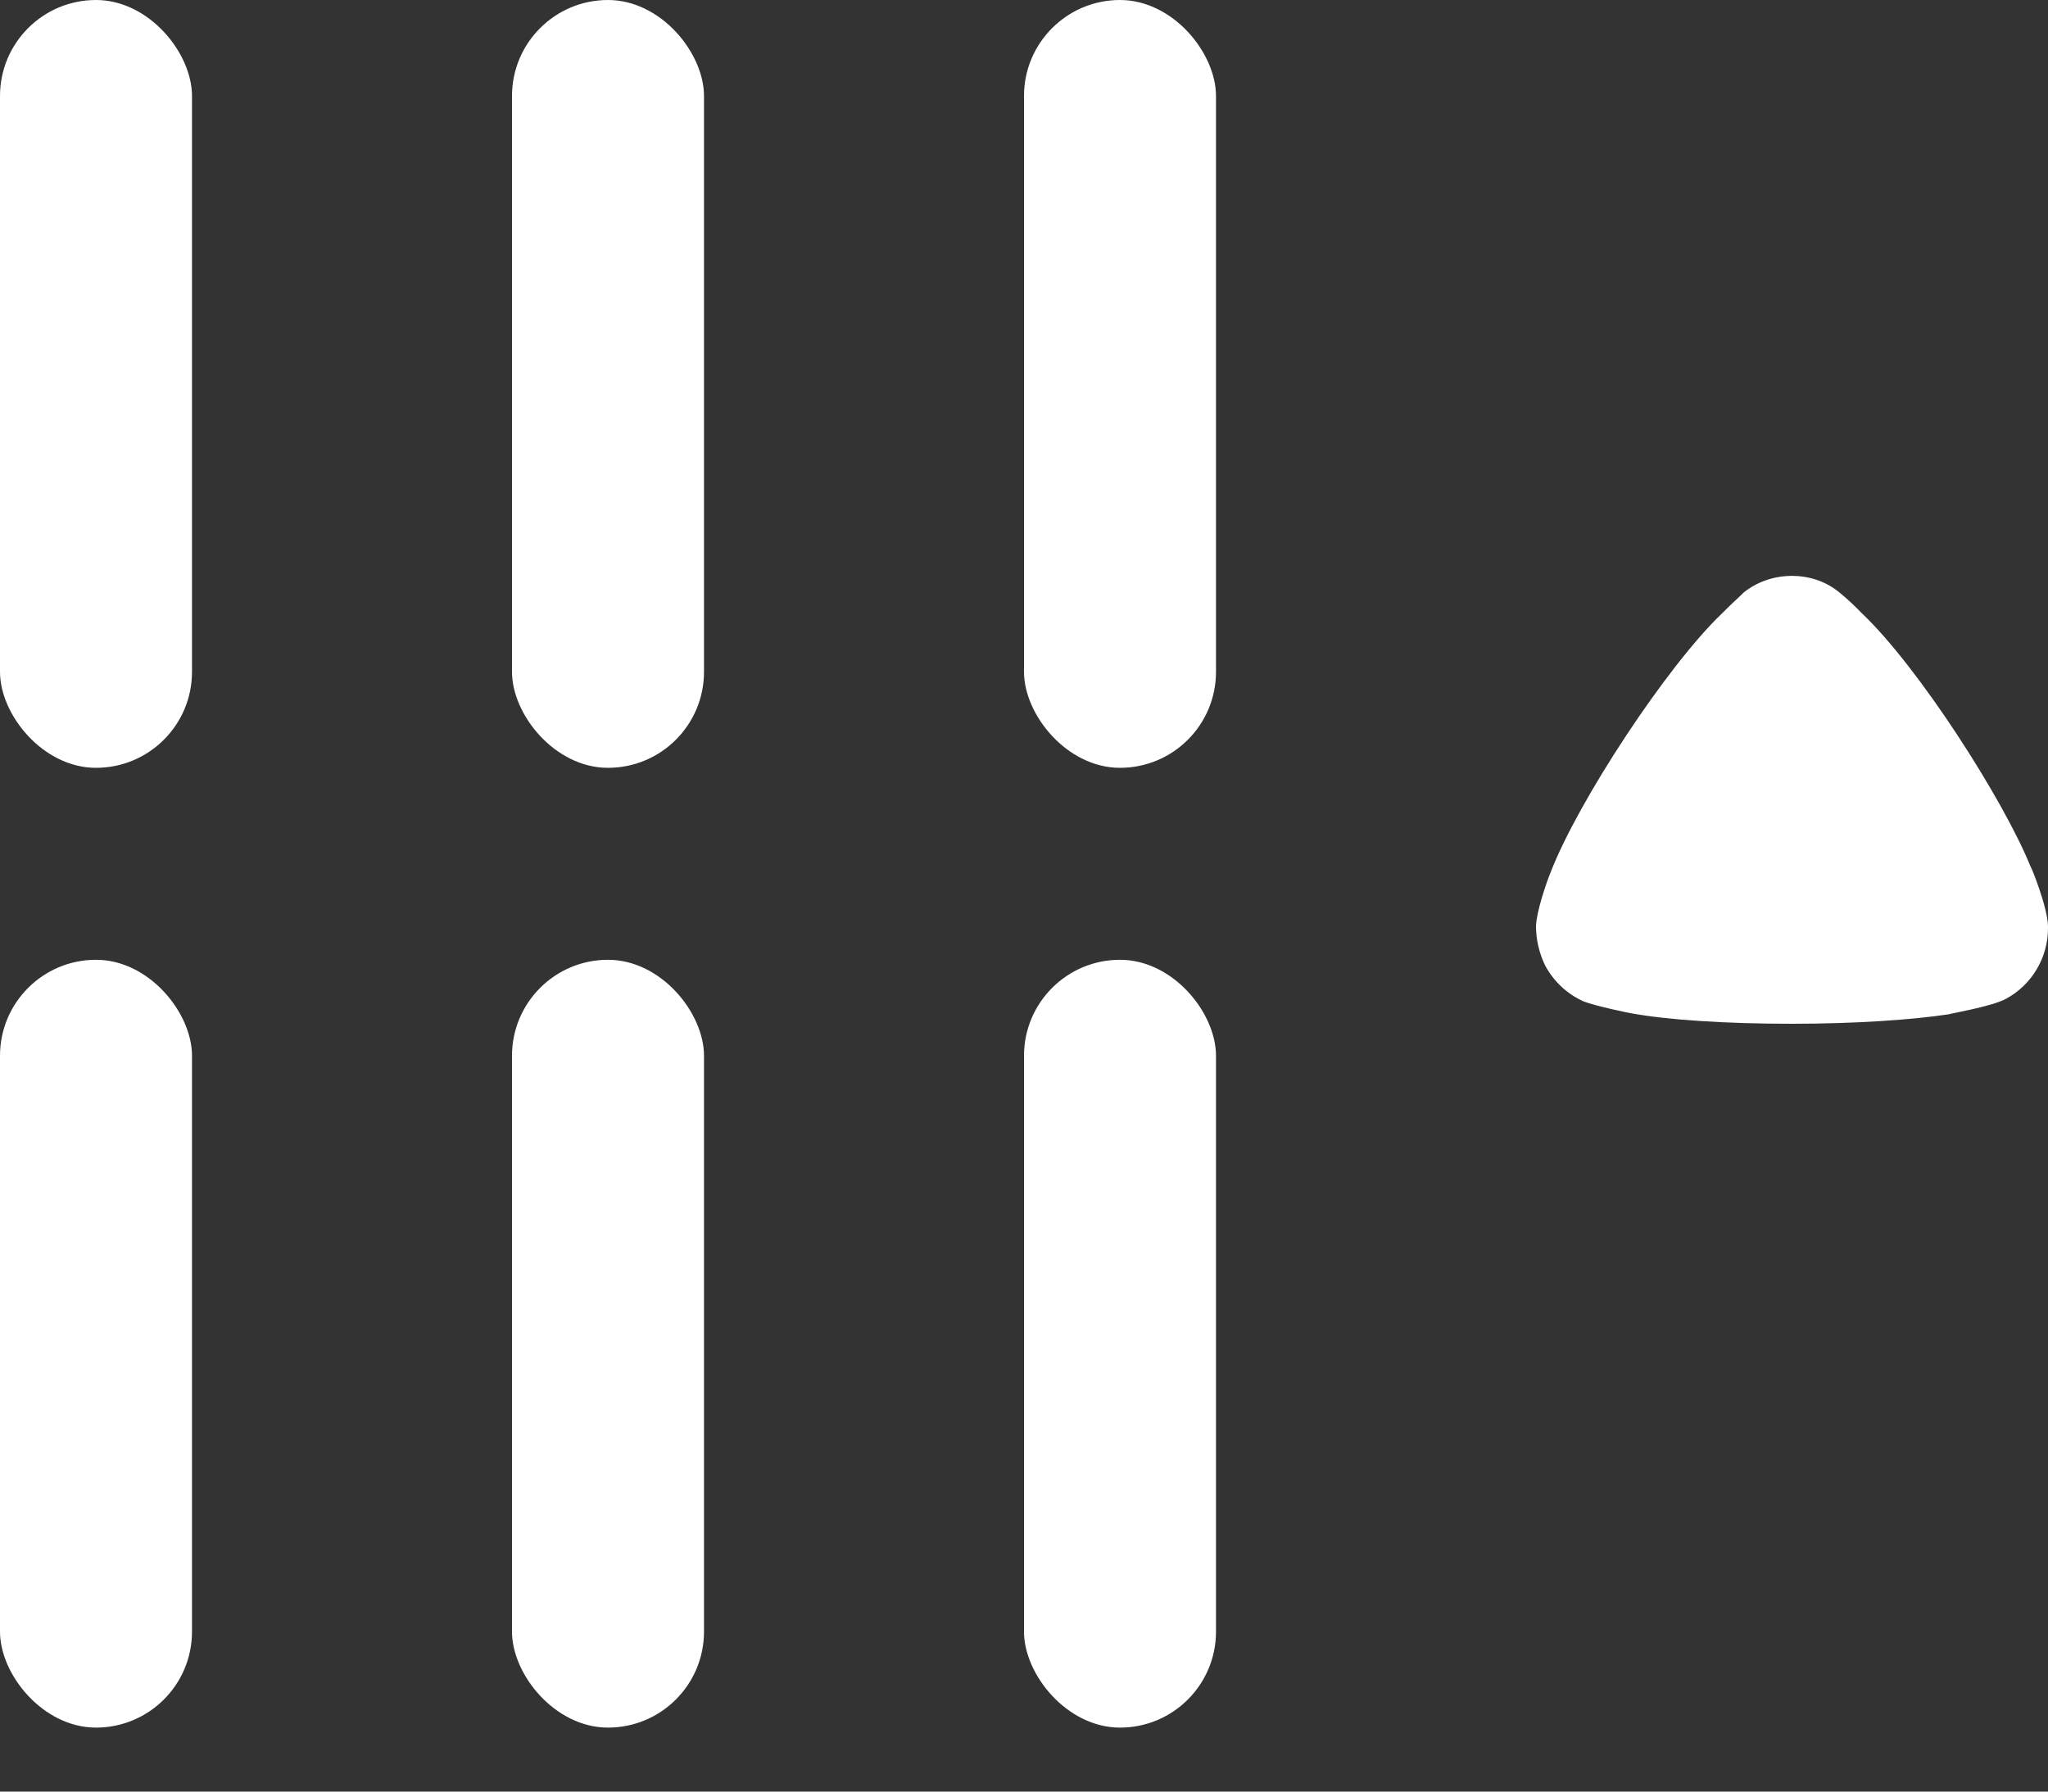 <svg width="24" height="21" viewBox="0 0 24 21" fill="none" xmlns="http://www.w3.org/2000/svg">
<rect x="0" y="0" width="24" height="21" fill="#333333" stroke="none"/>
<path d="M21.004 6.75C21.193 6.75 21.384 6.81 21.536 6.929C21.566 6.951 21.689 7.056 21.769 7.138L21.813 7.183C22.477 7.809 23.476 9.368 23.796 10.158C23.803 10.158 23.993 10.628 24 10.852L24 10.881C24 11.224 23.811 11.545 23.505 11.709C23.337 11.799 22.848 11.881 22.842 11.888C22.403 11.955 21.733 12 20.996 12C20.224 12 19.524 11.955 19.094 11.873C19.086 11.873 18.693 11.791 18.561 11.739C18.372 11.657 18.211 11.508 18.109 11.321C18.037 11.172 18 11.016 18 10.852C18.008 10.68 18.117 10.359 18.168 10.233C18.488 9.397 19.538 7.801 20.18 7.19C20.282 7.086 20.407 6.974 20.435 6.944C20.595 6.817 20.792 6.75 21.004 6.75Z" fill="white"/>
<rect width="2.25" height="9" rx="1.125" fill="white"/>
<rect x="6" width="2.25" height="9" rx="1.125" fill="white"/>
<rect x="12" width="2.25" height="9" rx="1.125" fill="white"/>
<rect y="11.25" width="2.25" height="9" rx="1.125" fill="white"/>
<rect x="6" y="11.25" width="2.25" height="9" rx="1.125" fill="white"/>
<rect x="12" y="11.25" width="2.25" height="9" rx="1.125" fill="white"/>
</svg>
